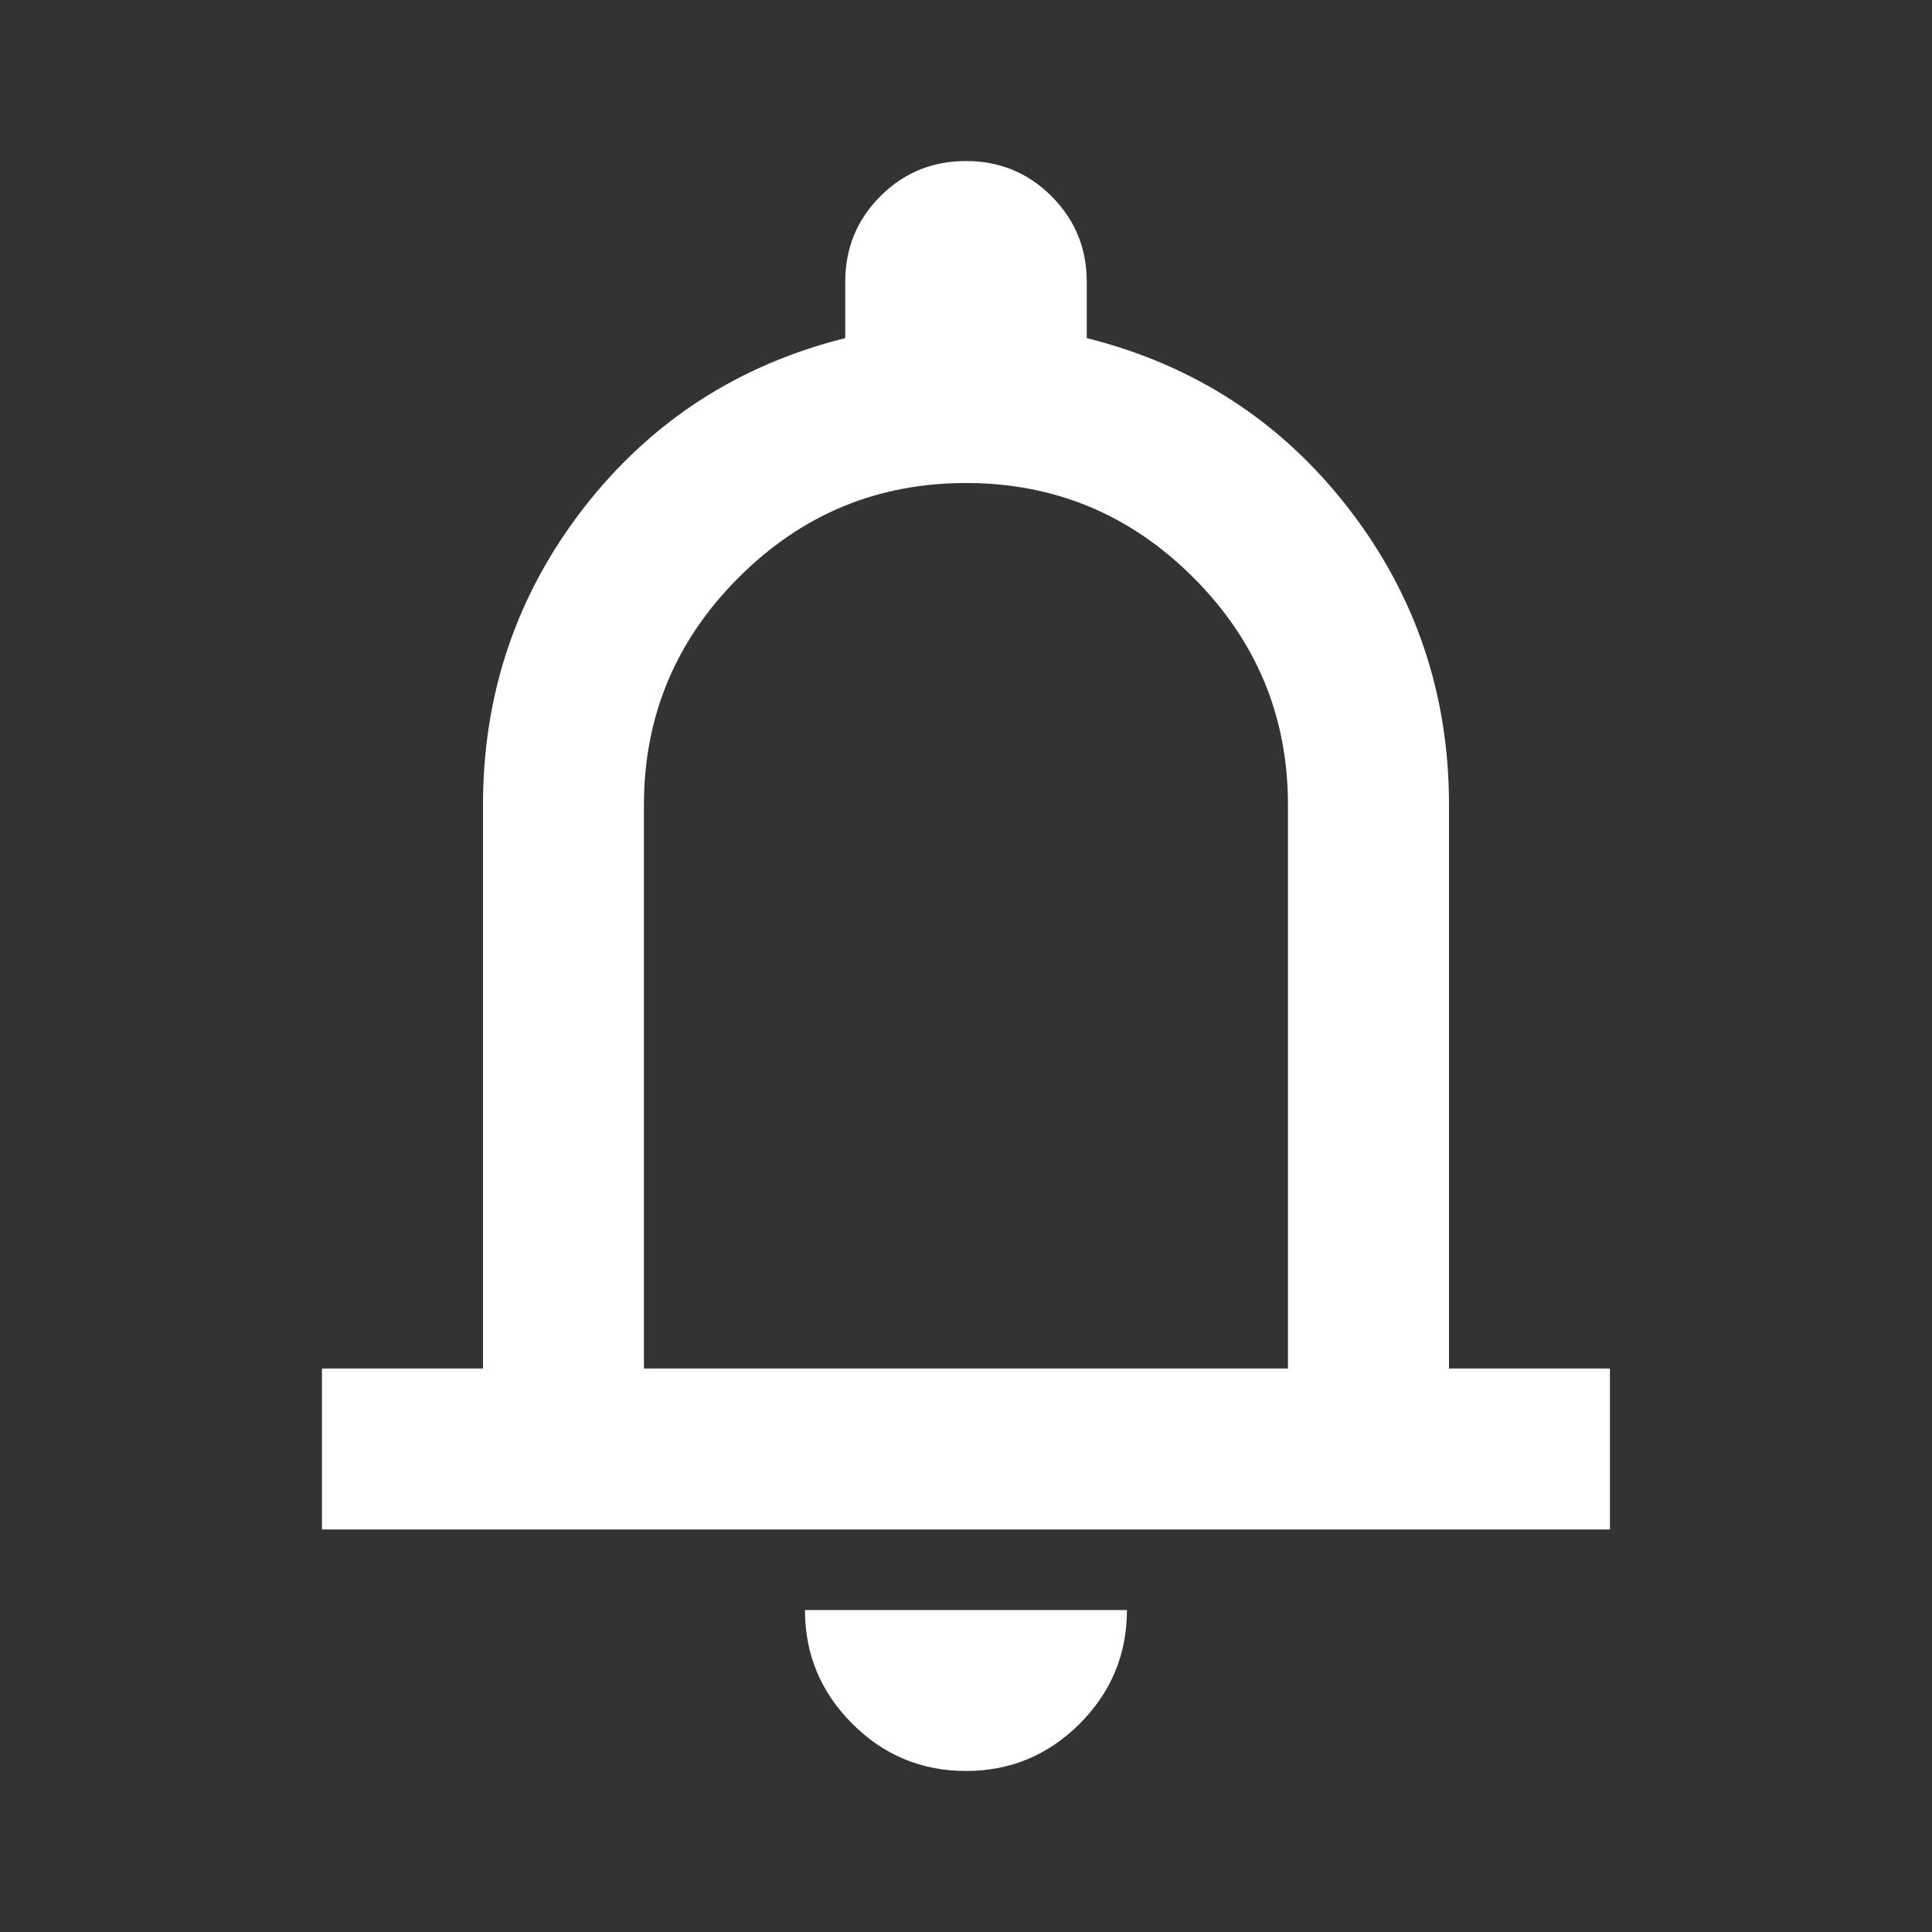 <svg width="20" height="20" viewBox="0 0 20 20" fill="none" xmlns="http://www.w3.org/2000/svg">
<rect x="0" y="0" width="20" height="20" fill="#333333" stroke="none"/>
<path d="M3.333 15.833V14.167H5V8.333C5 7.181 5.347 6.156 6.041 5.26C6.736 4.365 7.639 3.778 8.75 3.5V2.917C8.75 2.569 8.871 2.274 9.114 2.031C9.357 1.788 9.652 1.667 10 1.667C10.347 1.667 10.642 1.788 10.885 2.031C11.128 2.274 11.25 2.569 11.25 2.917V3.5C12.361 3.778 13.264 4.365 13.958 5.26C14.652 6.156 15 7.181 15 8.333V14.167H16.666V15.833H3.333ZM10 18.333C9.541 18.333 9.149 18.17 8.823 17.844C8.496 17.517 8.333 17.125 8.333 16.667H11.666C11.666 17.125 11.503 17.517 11.177 17.844C10.85 18.17 10.458 18.333 10 18.333ZM6.666 14.167H13.333V8.333C13.333 7.417 13.007 6.632 12.354 5.979C11.701 5.326 10.916 5 10 5C9.083 5 8.298 5.326 7.646 5.979C6.993 6.632 6.666 7.417 6.666 8.333V14.167Z" fill="white"/>
</svg>
